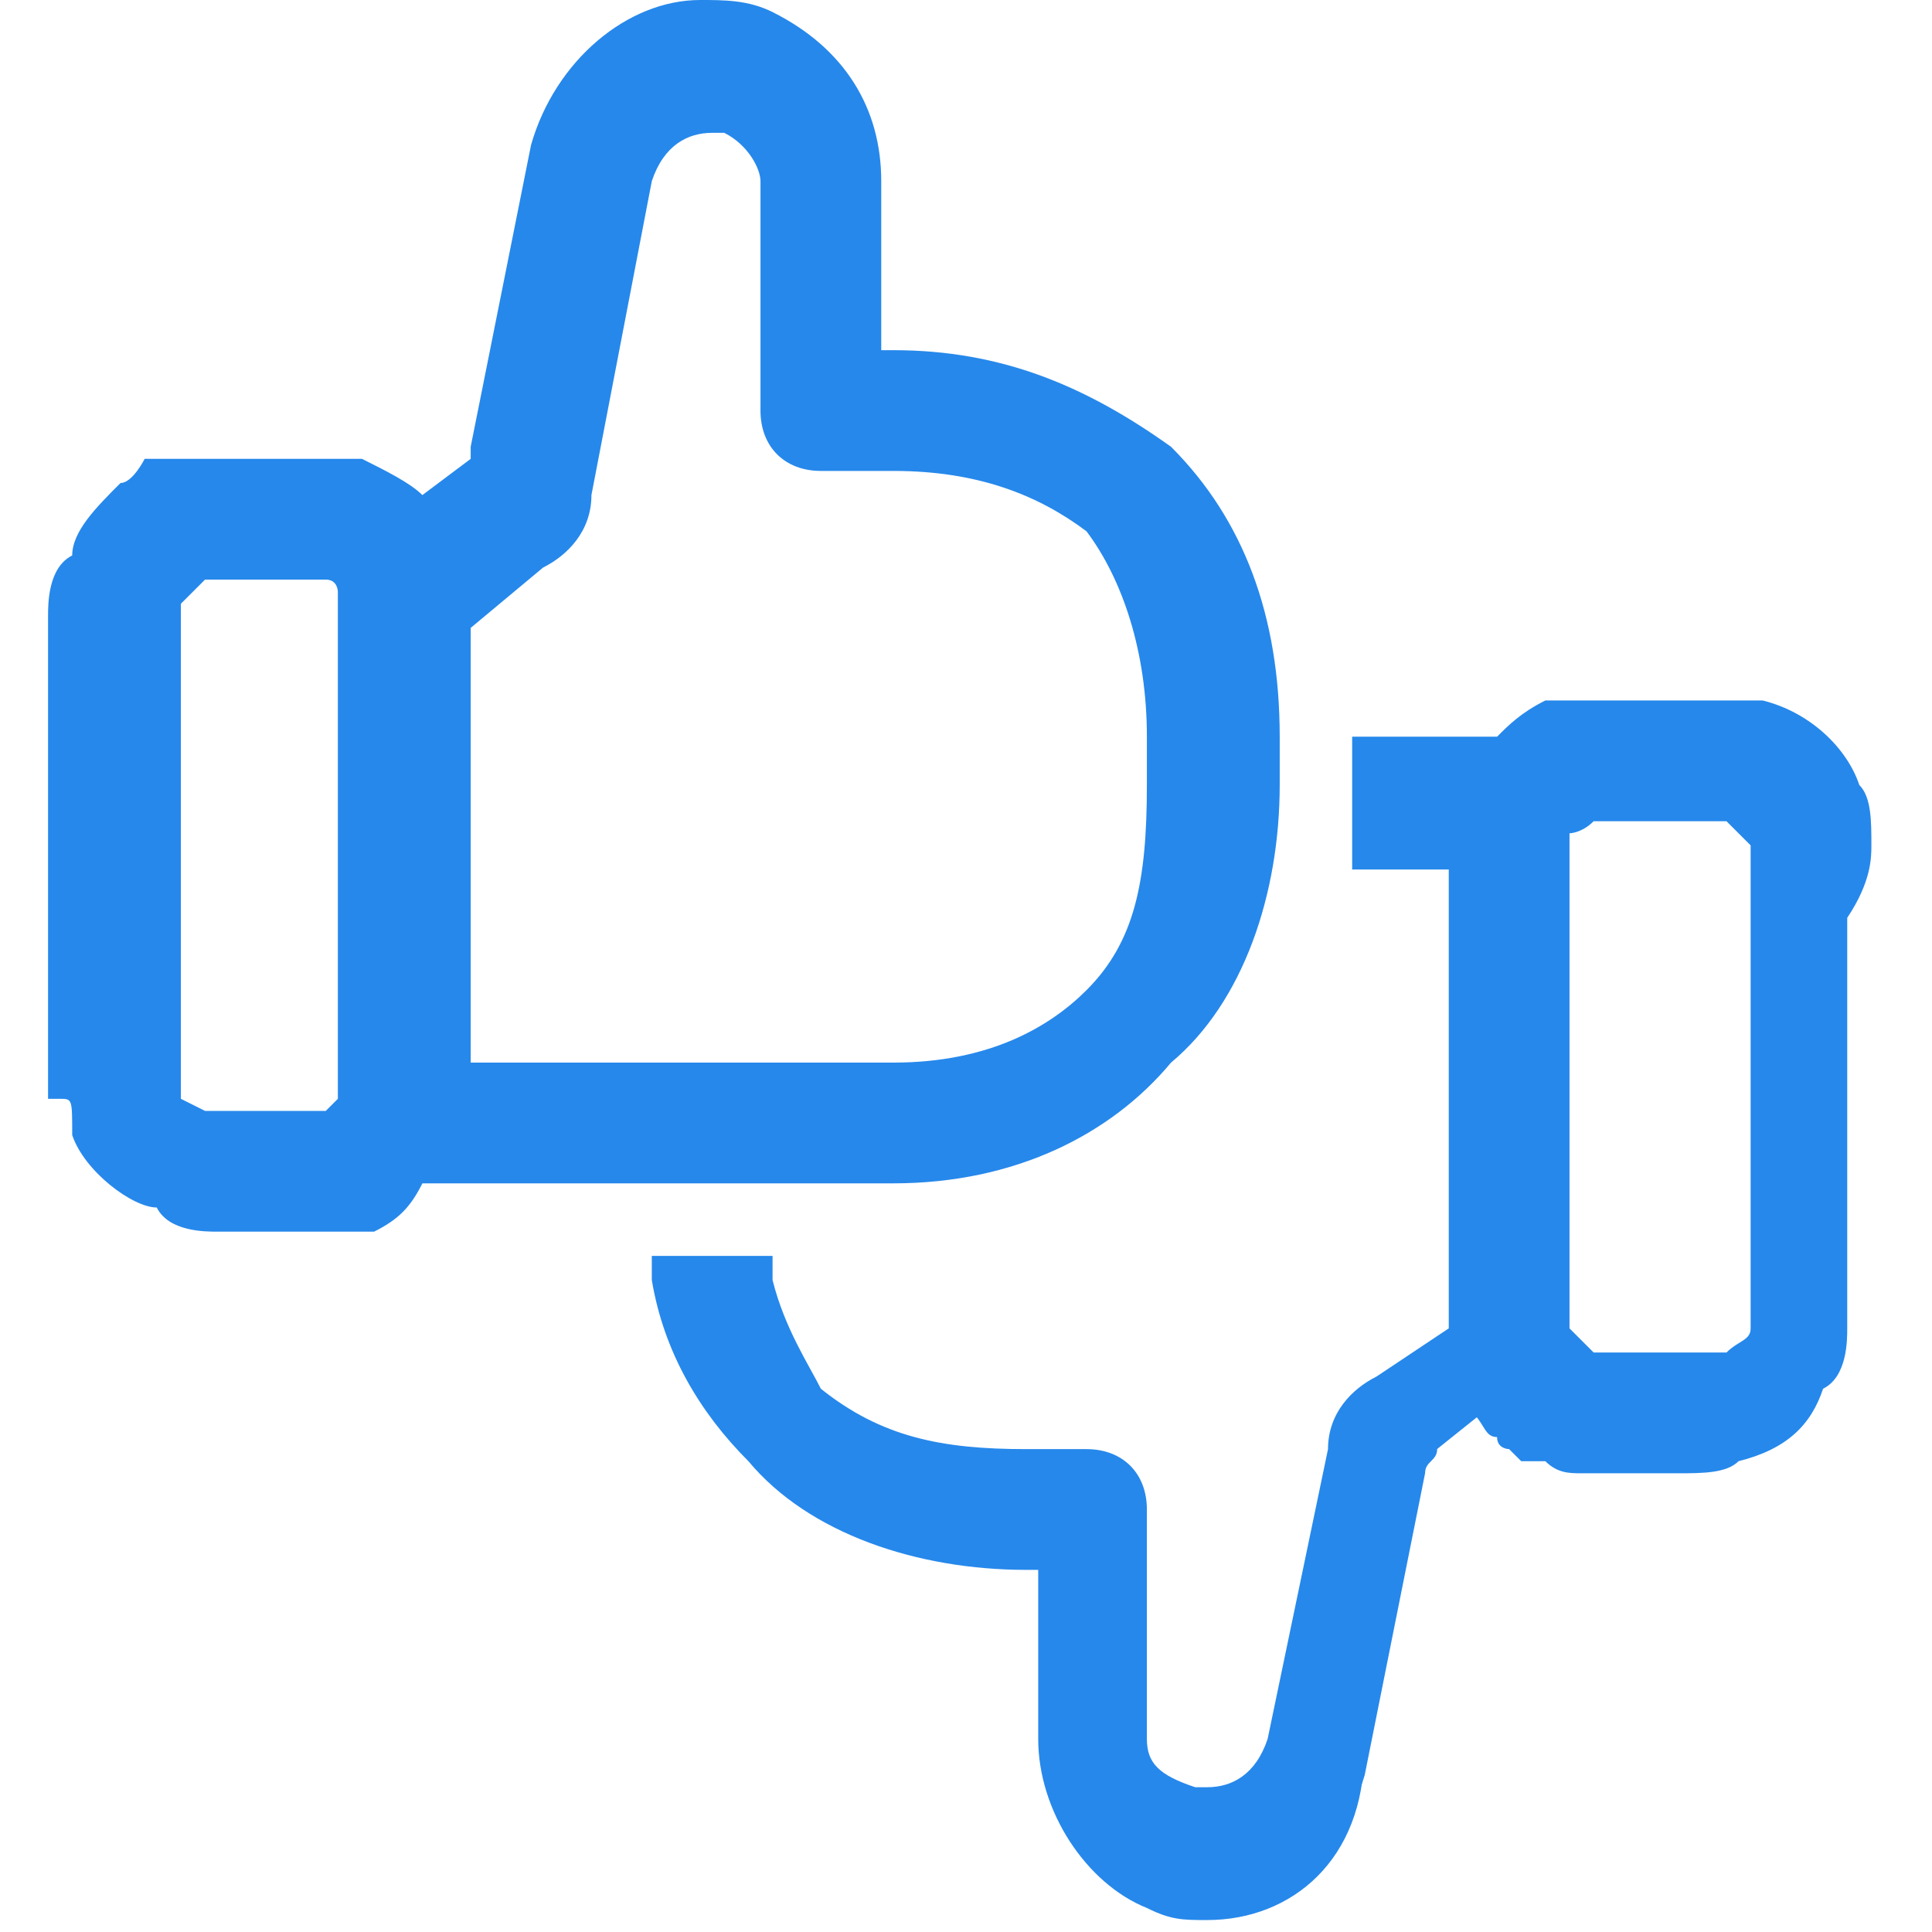<svg width="16" height="16" viewBox="0 0 16 16" fill="none" xmlns="http://www.w3.org/2000/svg">
<g clip-path="url(#clip0_2612_65870)">
<path fill-rule="evenodd" clip-rule="evenodd" d="M1.798 10.2C1.698 10.2 1.398 10.2 1.298 10C1.098 10 0.698 9.7 0.598 9.4C0.598 9.1 0.598 9.1 0.498 9.1H0.398V5.1C0.398 5 0.398 4.7 0.598 4.6C0.598 4.4 0.798 4.2 0.998 4C1.098 4 1.198 3.8 1.198 3.8H2.998C3.198 3.9 3.398 4 3.498 4.1L3.898 3.8V3.7L4.398 1.2C4.598 0.5 5.198 0 5.798 0C5.998 0 6.198 0 6.398 0.1C6.998 0.4 7.298 0.9 7.298 1.5V2.9H7.398C8.298 2.9 8.998 3.2 9.698 3.7C10.298 4.3 10.598 5.1 10.598 6.1V6.5C10.598 7.4 10.298 8.3 9.698 8.8C9.198 9.4 8.398 9.8 7.398 9.8H3.498C3.398 10 3.298 10.1 3.098 10.2H1.798ZM1.498 9.1C1.498 9.1 1.498 9.1 1.698 9.2H1.798H2.698L2.798 9.1V4.9C2.798 4.9 2.798 4.8 2.698 4.8H2.198H1.698L1.498 5V9.1ZM7.398 8.8C8.198 8.8 8.698 8.5 8.998 8.2C9.398 7.8 9.498 7.3 9.498 6.5V6.1C9.498 5.4 9.298 4.8 8.998 4.4C8.598 4.1 8.098 3.9 7.398 3.9H6.798C6.498 3.9 6.298 3.7 6.298 3.4V1.5C6.298 1.4 6.198 1.2 5.998 1.1H5.898C5.698 1.1 5.498 1.2 5.398 1.5L4.898 4.1C4.898 4.4 4.698 4.6 4.498 4.7L3.898 5.2V8.8H7.398Z" fill="#2688EB"/>
<path fill-rule="evenodd" clip-rule="evenodd" d="M3.502 4.4L4.002 4C4.102 4 4.102 3.9 4.102 3.8L4.602 1.3C4.802 0.5 5.602 0.1 6.302 0.4C6.802 0.6 7.102 1 7.102 1.5V3.1H7.402C8.302 3.1 9.002 3.4 9.602 3.9C10.102 4.4 10.402 5.2 10.402 6.1V6.5C10.402 7.4 10.102 8.2 9.602 8.7C9.102 9.3 8.302 9.6 7.402 9.6H3.402C3.302 9.8 3.202 9.9 3.002 10C2.902 10 2.702 10 2.602 10C2.502 10 2.302 10 2.202 10C2.002 10 1.902 10 1.802 10C1.702 10 1.502 10 1.402 9.9C1.102 9.8 0.802 9.6 0.702 9.4C0.702 9.2 0.702 9.1 0.602 9C0.602 8.9 0.602 8.7 0.602 8.6V5.5C0.602 5.3 0.602 5.2 0.602 5.1C0.602 5 0.602 4.8 0.702 4.7C0.802 4.4 1.102 4.2 1.302 4C1.402 4 1.602 4 1.702 4C1.802 4 2.002 4 2.102 4C2.302 4 2.402 4 2.502 4C2.702 4 2.902 4 3.002 4C3.202 4.1 3.302 4.2 3.502 4.4ZM5.202 1.4C5.302 1 5.702 0.8 6.102 0.9C6.402 1 6.502 1.3 6.502 1.5V3.4C6.502 3.6 6.602 3.7 6.802 3.7H7.402C8.202 3.7 8.702 3.9 9.102 4.3C9.502 4.7 9.702 5.3 9.702 6.1V6.5C9.702 7.3 9.502 7.9 9.102 8.3C8.702 8.7 8.202 9 7.402 9H3.702C3.702 9 3.702 9 3.702 8.9C3.702 8.8 3.702 8.6 3.702 8.5V5.5C3.702 5.3 3.702 5.2 3.702 5.1L4.402 4.6C4.602 4.5 4.702 4.3 4.702 4.1L5.202 1.4ZM2.202 4.6C2.402 4.6 2.502 4.6 2.602 4.6C2.702 4.6 2.802 4.6 2.802 4.6C2.902 4.7 3.002 4.8 3.002 4.9C3.002 4.9 3.002 5 3.002 5.1C3.002 5.2 3.002 5.3 3.002 5.5V8.6C3.002 8.8 3.002 8.9 3.002 9C3.002 9.1 3.002 9.2 3.002 9.2C3.002 9.2 2.902 9.3 2.802 9.4C2.802 9.4 2.702 9.4 2.602 9.4C2.502 9.4 2.402 9.4 2.202 9.4C2.002 9.4 1.902 9.4 1.802 9.4C1.702 9.4 1.602 9.4 1.602 9.4C1.402 9.3 1.302 9.2 1.302 9.1C1.302 9.1 1.302 9 1.302 8.9C1.302 8.8 1.302 8.7 1.302 8.5V5.5C1.302 5.3 1.302 5.2 1.302 5.1C1.302 5 1.302 4.9 1.302 4.9C1.402 4.8 1.502 4.7 1.602 4.6C1.602 4.6 1.702 4.6 1.802 4.6C1.802 4.6 2.002 4.6 2.202 4.6Z" fill="#2688EB"/>
<path fill-rule="evenodd" clip-rule="evenodd" d="M9.998 15.901C9.798 15.901 9.698 15.901 9.498 15.801C8.998 15.601 8.598 15.001 8.598 14.401V13.001H8.498C7.598 13.001 6.698 12.701 6.198 12.101C5.798 11.701 5.498 11.201 5.398 10.601V10.401H6.398V10.601C6.498 11.001 6.698 11.301 6.798 11.501C7.298 11.901 7.798 12.001 8.498 12.001H8.998C9.298 12.001 9.498 12.201 9.498 12.501V14.401C9.498 14.601 9.598 14.701 9.898 14.801H9.998C10.198 14.801 10.398 14.701 10.498 14.401L10.998 12.001C10.998 11.701 11.198 11.501 11.398 11.401L11.998 11.001V7.201H11.198V6.101H12.398C12.498 6.001 12.598 5.901 12.798 5.801H13.398H14.598C14.998 5.901 15.298 6.201 15.398 6.501C15.498 6.601 15.498 6.801 15.498 7.001C15.498 7.101 15.498 7.301 15.298 7.601V11.001C15.298 11.101 15.298 11.401 15.098 11.501C14.998 11.801 14.798 12.001 14.398 12.101C14.298 12.201 14.098 12.201 13.898 12.201H13.098C12.998 12.201 12.898 12.201 12.798 12.101H12.698H12.598L12.498 12.001C12.498 12.001 12.398 12.001 12.398 11.901C12.298 11.901 12.298 11.801 12.198 11.701L11.898 11.901C11.898 12.001 11.798 12.001 11.798 12.001L11.298 14.501C11.298 15.401 10.698 15.901 9.998 15.901ZM14.298 11.201C14.398 11.101 14.498 11.101 14.498 11.001V10.901V7.001L14.298 6.801H13.198C13.098 6.901 12.998 6.901 12.998 6.901V11.001L13.198 11.201H14.298Z" fill="#2688EB"/>
<path fill-rule="evenodd" clip-rule="evenodd" d="M15.302 7C15.302 6.9 15.302 6.7 15.202 6.6C15.102 6.3 14.902 6.1 14.602 6C14.502 6 14.302 6 14.202 6C14.102 6 13.902 6 13.802 6C13.602 6 13.502 6 13.402 6C13.202 6 13.002 6 12.902 6C12.702 6.1 12.602 6.2 12.502 6.3H11.402V7H12.202C12.202 7 12.202 7 12.202 7.1C12.202 7.2 12.202 7.4 12.202 7.5V10.6C12.202 10.8 12.202 10.9 12.202 11L11.502 11.5C11.302 11.6 11.202 11.8 11.202 12L10.702 14.5C10.602 14.9 10.202 15.1 9.802 15C9.502 14.9 9.302 14.7 9.302 14.4V12.5C9.302 12.3 9.202 12.2 9.002 12.2H8.502C7.702 12.2 7.202 12 6.702 11.6C6.502 11.4 6.302 11 6.202 10.6H5.602C5.702 11.2 6.002 11.7 6.302 12C6.802 12.5 7.602 12.8 8.502 12.8H8.802V14.4C8.802 14.9 9.202 15.4 9.602 15.6C10.302 15.9 11.102 15.4 11.302 14.7L11.802 12.2C11.802 12.1 11.902 12.1 11.902 12L12.402 11.6C12.502 11.8 12.702 11.9 12.802 12C12.902 12 13.102 12.1 13.202 12.1C13.302 12.1 13.502 12.1 13.602 12.1C13.802 12.1 13.902 12.1 14.002 12.1C14.102 12.1 14.302 12.1 14.402 12C14.702 11.9 14.902 11.7 15.002 11.4C15.102 11.3 15.102 11.1 15.102 11C15.102 10.9 15.102 10.7 15.102 10.6V7.5C15.302 7.3 15.302 7.1 15.302 7ZM14.702 10.9C14.702 11 14.702 11.1 14.702 11.1C14.702 11.2 14.502 11.3 14.402 11.4C14.402 11.4 14.302 11.4 14.202 11.4H13.402C13.302 11.4 13.302 11.4 13.202 11.4C13.102 11.3 13.002 11.2 12.902 11.1C12.902 11.1 12.902 11 12.902 10.9C12.902 10.8 12.902 10.7 12.902 10.5V7.5C12.902 7.3 12.902 7.2 12.902 7.1C12.902 7 12.902 6.9 12.902 6.9C12.902 6.8 13.002 6.7 13.202 6.6C13.202 6.6 13.302 6.6 13.402 6.6C13.502 6.6 13.602 6.6 13.802 6.6C14.002 6.6 14.102 6.6 14.202 6.6C14.302 6.6 14.402 6.6 14.402 6.6C14.502 6.7 14.602 6.8 14.702 6.9C14.702 6.9 14.702 7 14.702 7.1V10.9Z" fill="#2688EB"/>
</g>
<defs>
<clipPath id="clip0_2612_65870">
<rect width="16" height="16" fill="white"/>
</clipPath>
</defs>
</svg>
